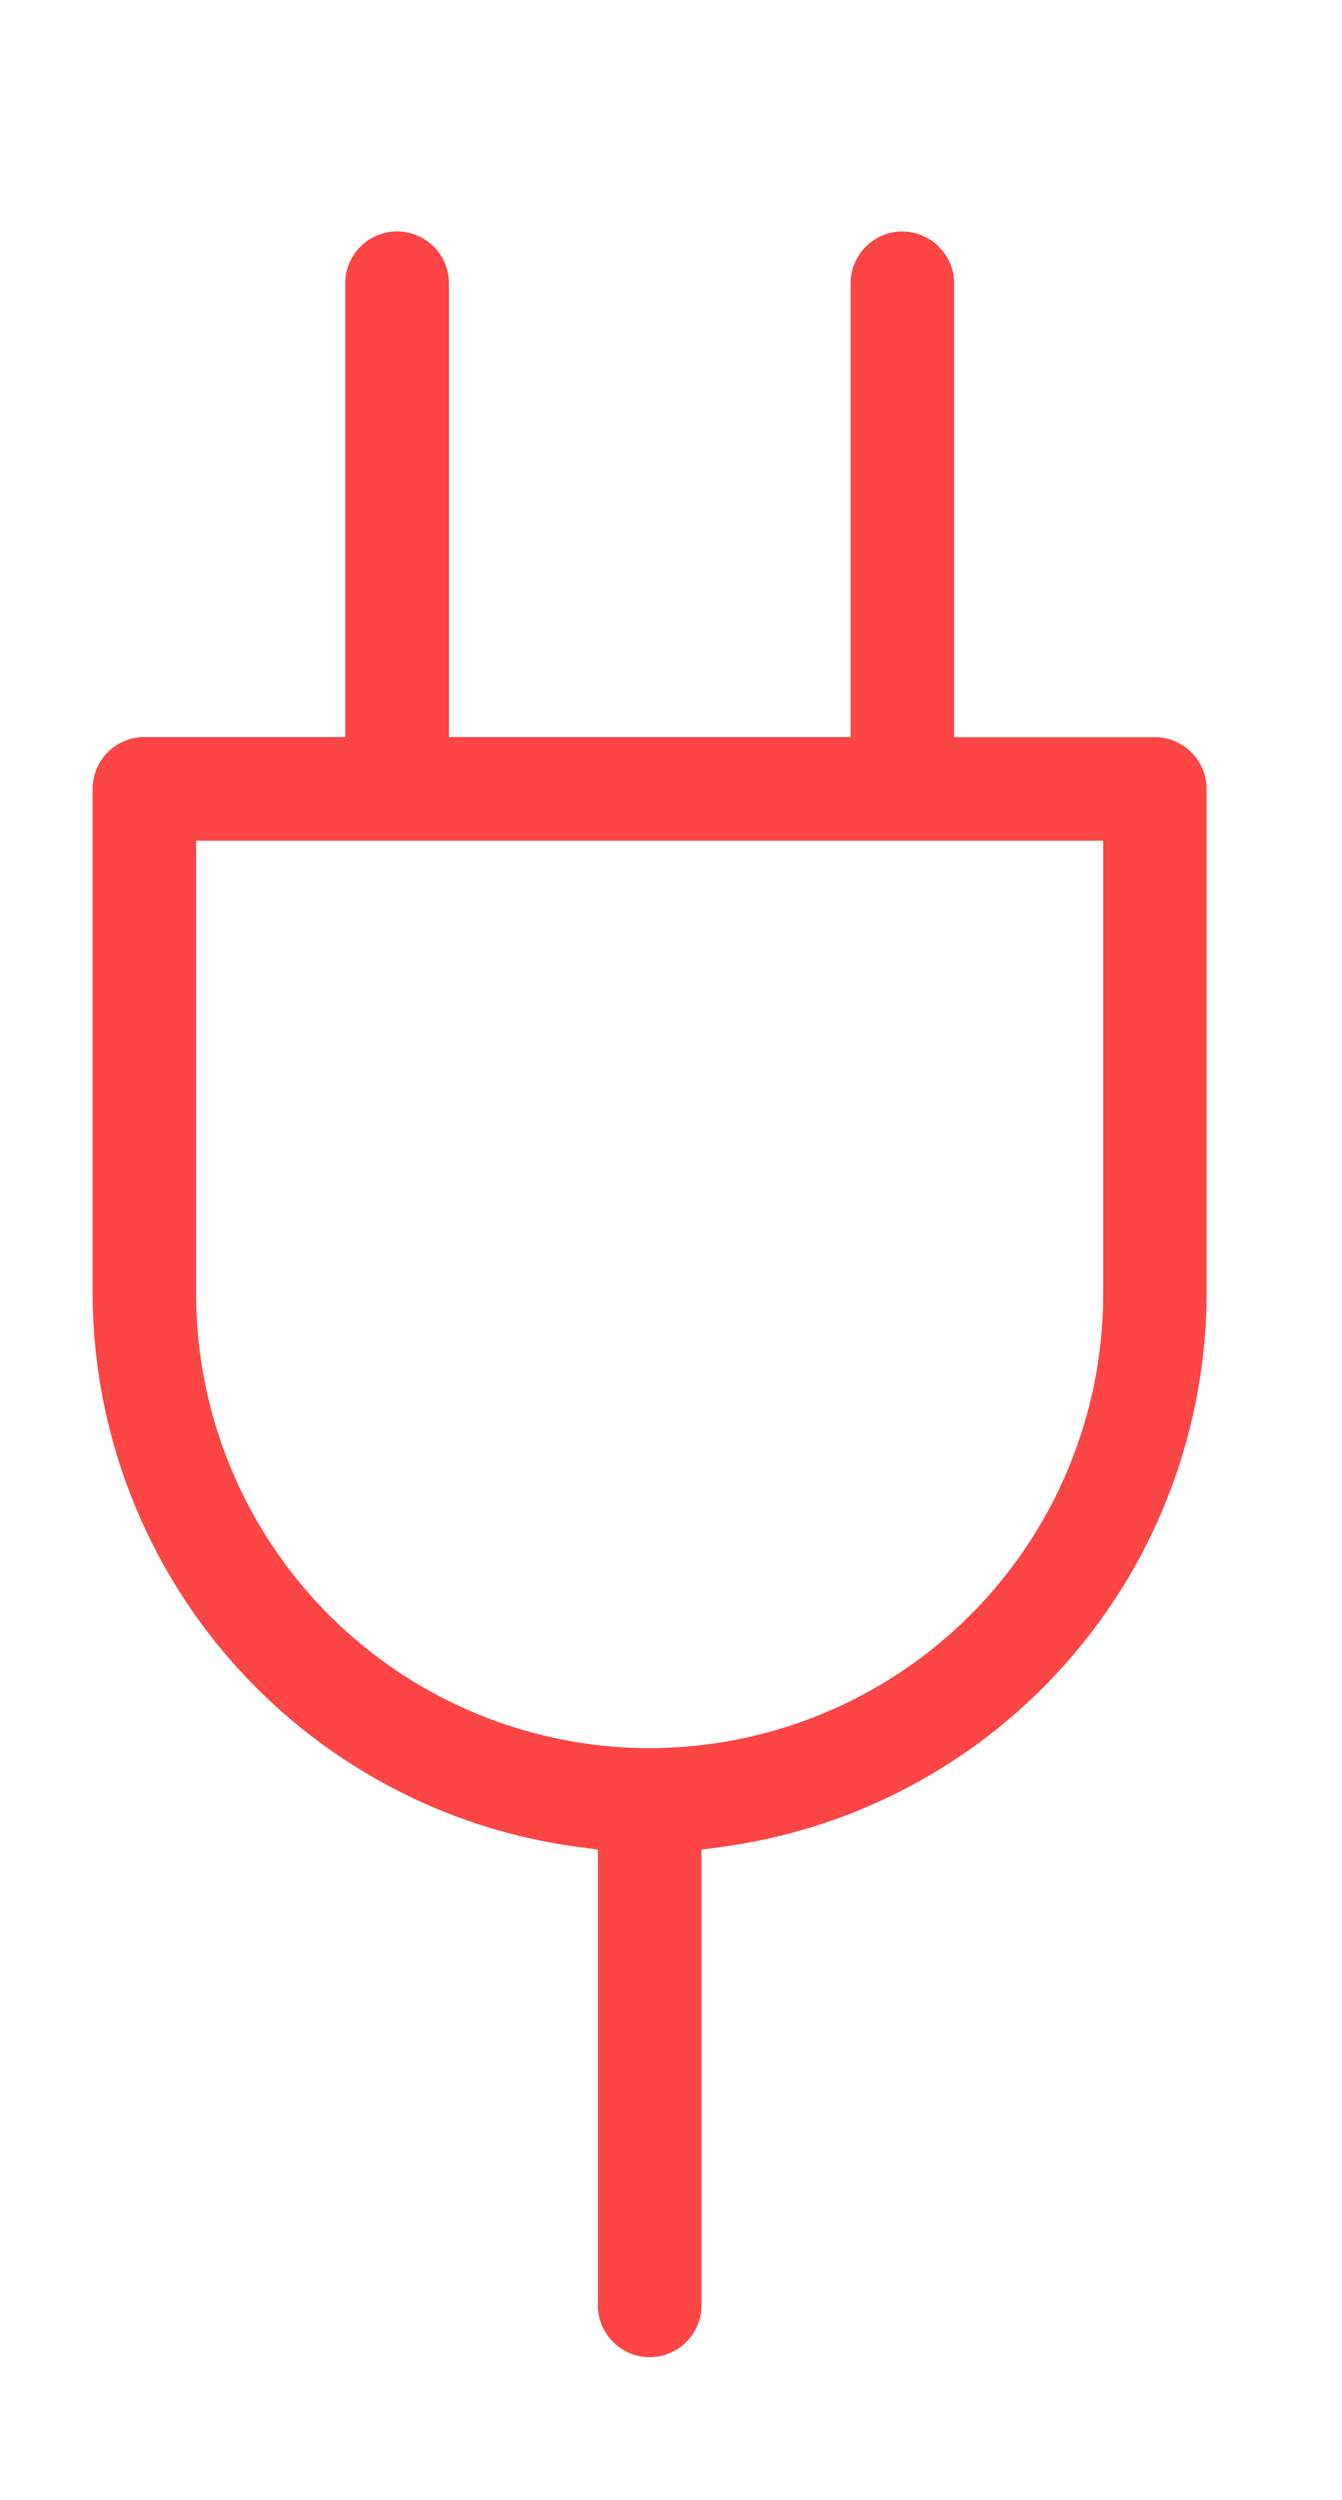 <svg xmlns="http://www.w3.org/2000/svg" xmlns:xlink="http://www.w3.org/1999/xlink" width="29" height="54" viewBox="0 0 29 54">
  <defs>
    <clipPath id="clip-Artboard_4">
      <rect width="29" height="54"/>
    </clipPath>
  </defs>
  <g id="Artboard_4" data-name="Artboard – 4" clip-path="url(#clip-Artboard_4)">
    <path id="Path_16650" data-name="Path 16650" d="M119.111,143.953V133.036a1.12,1.12,0,0,0-1.118-1.12h-4.338v-9.8a1.123,1.123,0,0,0-1.119-1.122h0a1.12,1.12,0,0,0-1.118,1.119v9.8h-8.68v-9.8a1.12,1.12,0,0,0-2.24,0v9.8h-4.34a1.121,1.121,0,0,0-1.12,1.119v10.918a12.094,12.094,0,0,0,10.476,11.935l.443.059v9.844a1.119,1.119,0,0,0,2.238,0v-9.844l.442-.059A12.091,12.091,0,0,0,119.111,143.953Zm-12.035,9.8a9.811,9.811,0,0,1-9.8-9.8v-9.8h19.6v9.8A9.81,9.81,0,0,1,107.076,153.752Z" transform="translate(-93.037 -115.994)" fill="#fc4545"/>
  </g>
</svg>
